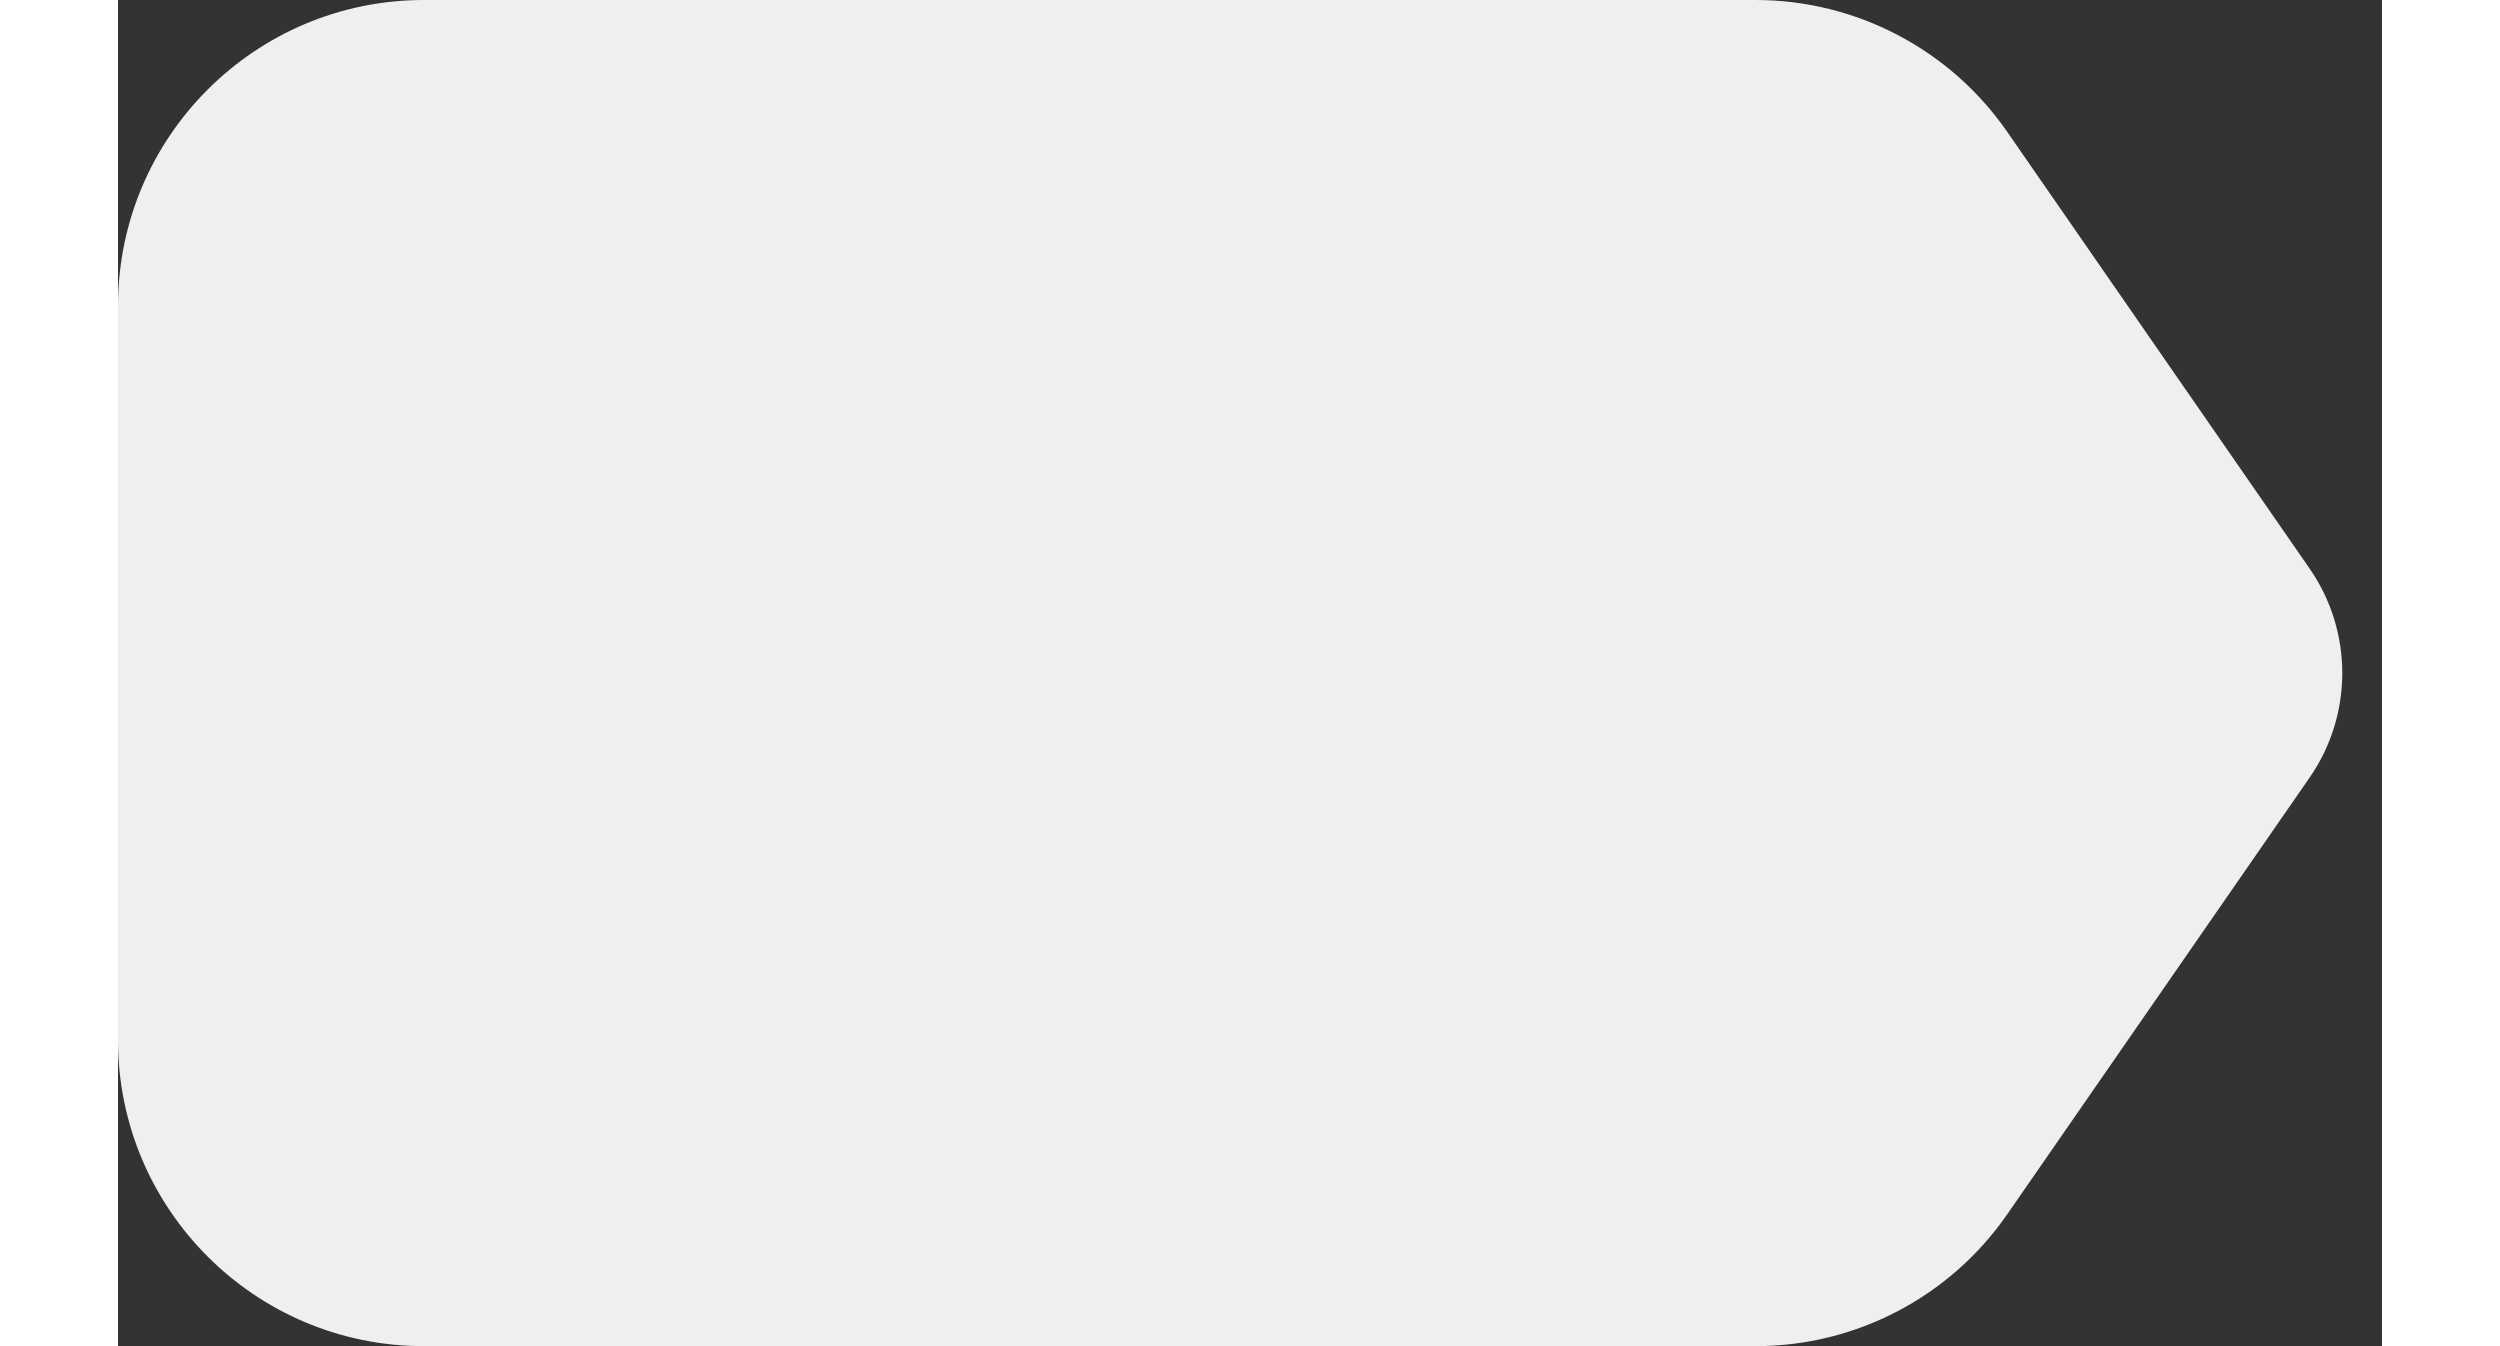 <svg width="65" height="35" viewBox="0 0 37 22" fill="none" xmlns="http://www.w3.org/2000/svg">
<rect x="0" y="0" width="37" height="22" fill="#333333" stroke="none"/>
<path d="M0 5C0 2.239 2.239 0 5 0H26.763C28.404 0 29.94 0.805 30.874 2.153L35.817 9.292C36.529 10.319 36.529 11.681 35.817 12.708L30.874 19.847C29.94 21.195 28.404 22 26.763 22H5C2.239 22 0 19.761 0 17V5Z" fill="#EFEFEF"/>
</svg>
